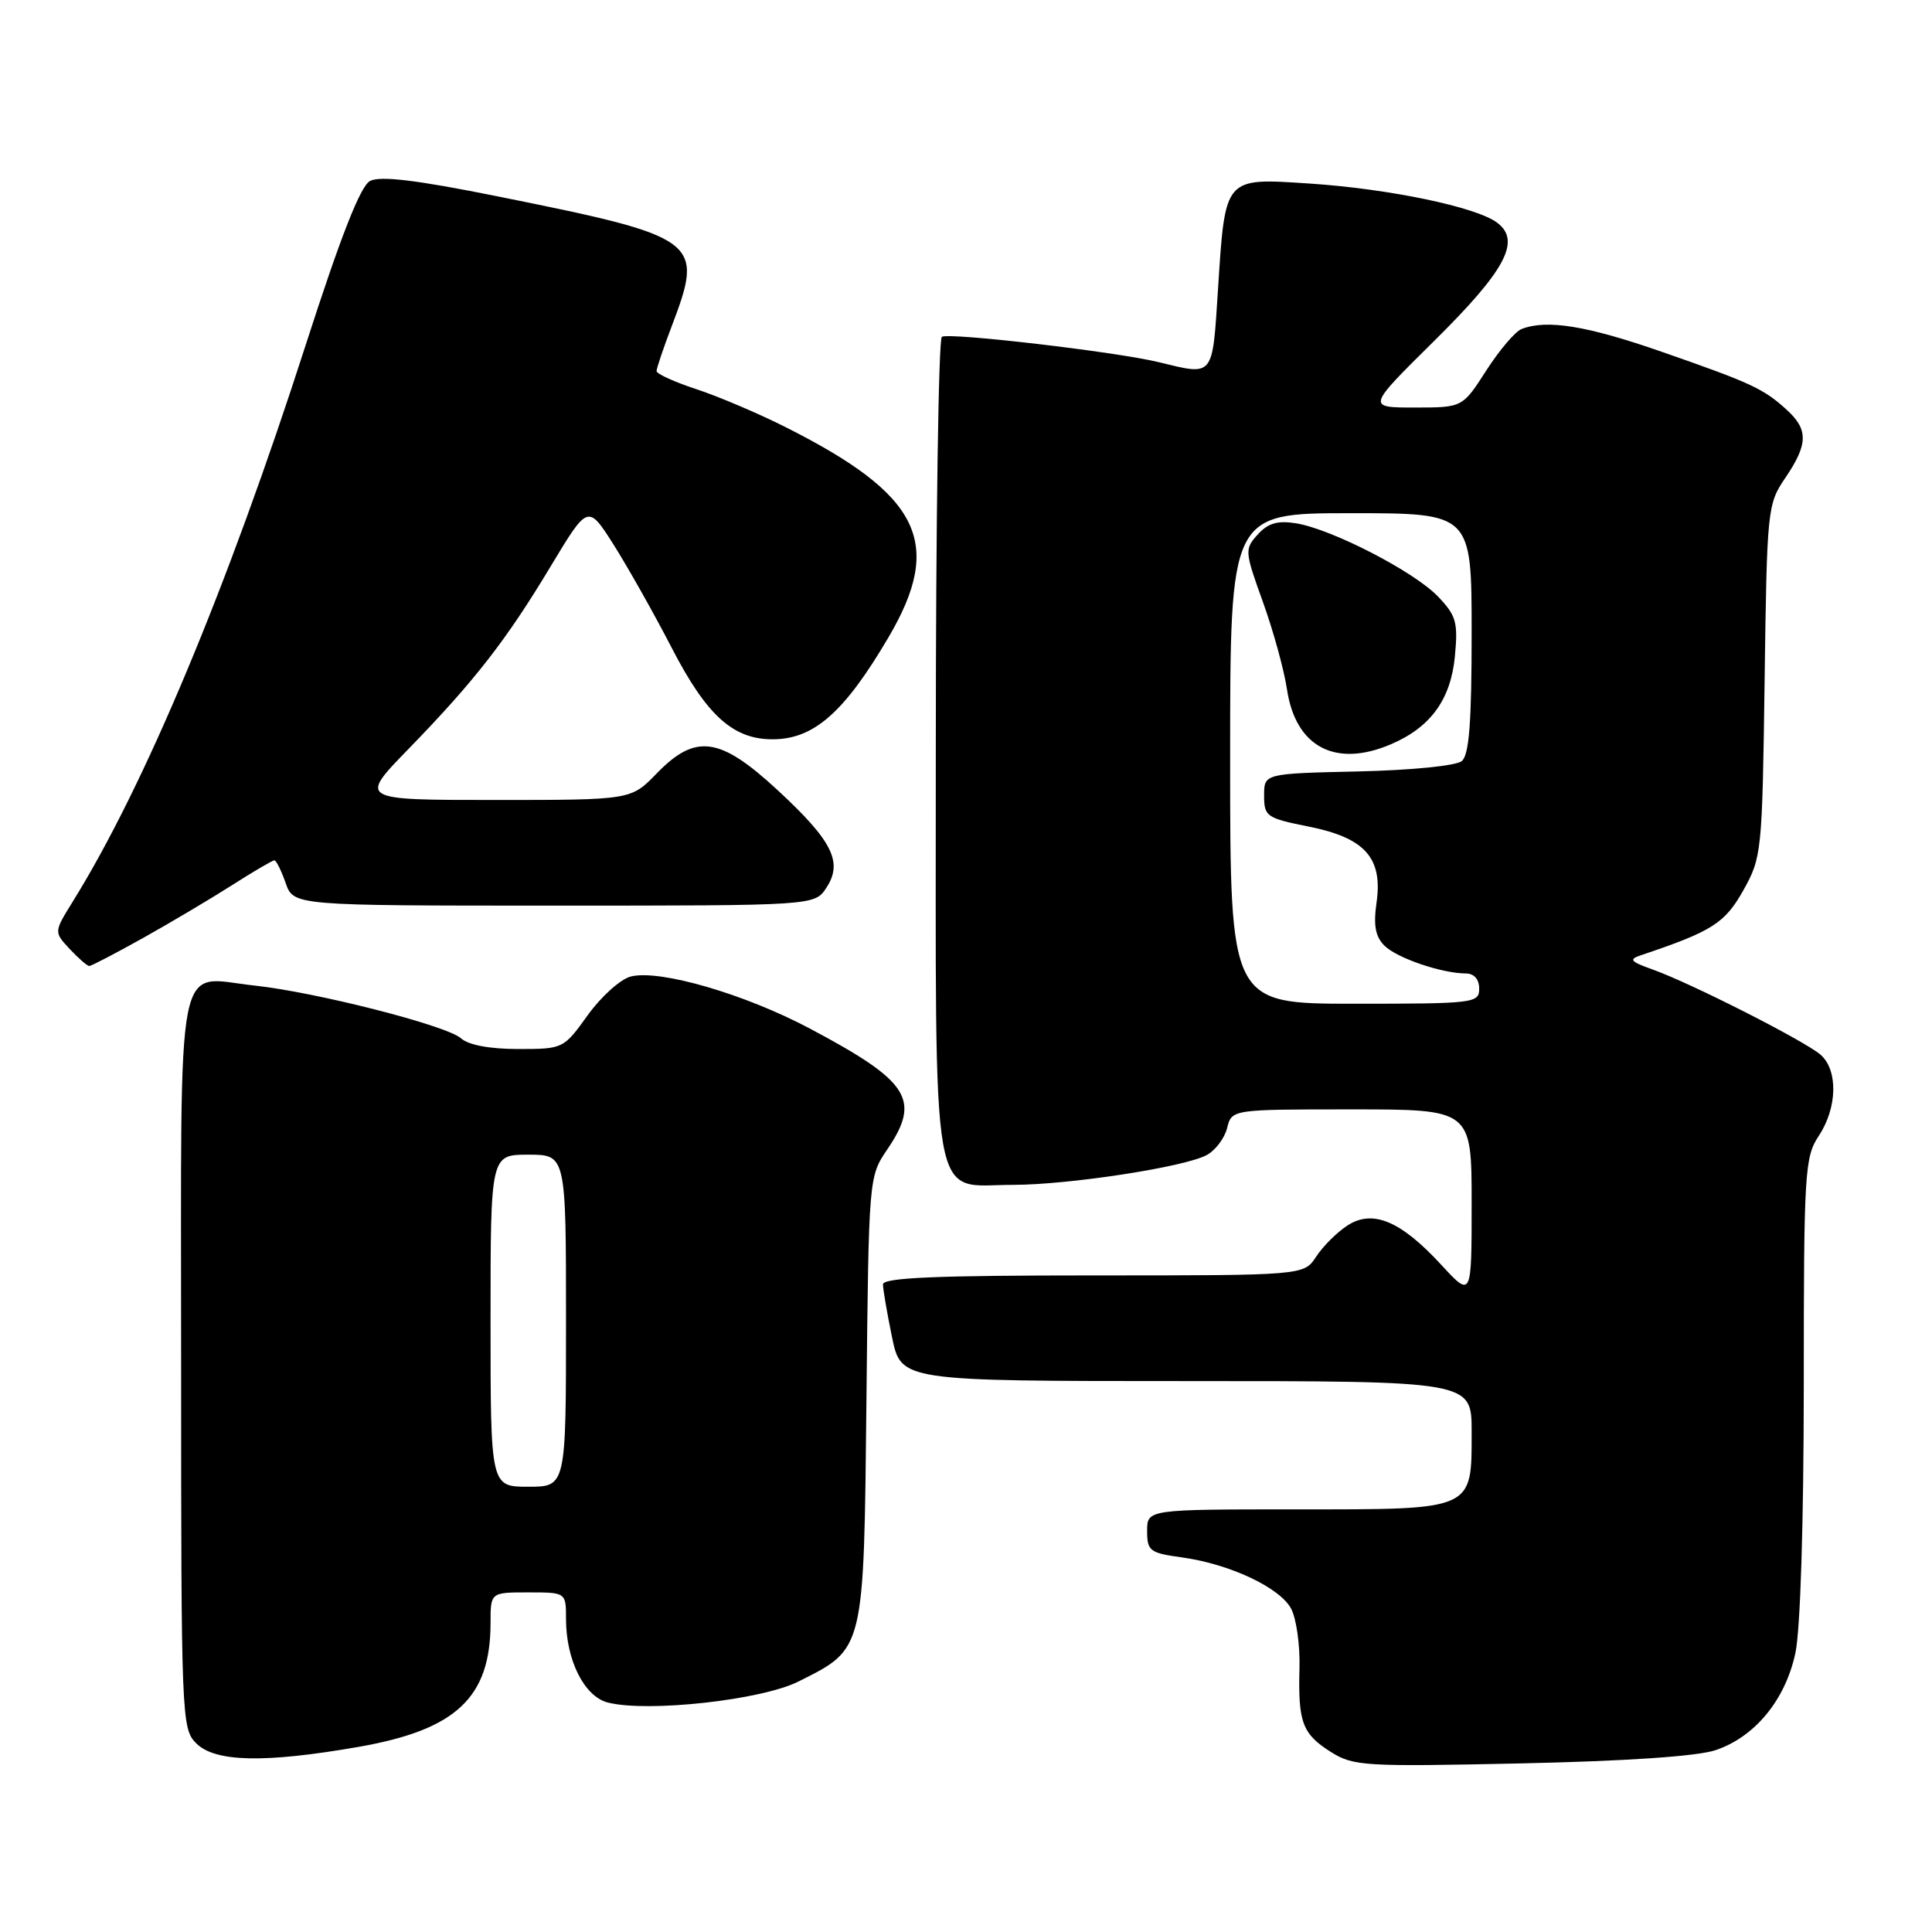 <?xml version="1.0" encoding="UTF-8" standalone="no"?>
<!DOCTYPE svg PUBLIC "-//W3C//DTD SVG 1.1//EN" "http://www.w3.org/Graphics/SVG/1.1/DTD/svg11.dtd" >
<svg xmlns="http://www.w3.org/2000/svg" xmlns:xlink="http://www.w3.org/1999/xlink" version="1.1" viewBox="0 0 256 256">
 <g >
 <path fill="currentColor"
d=" M 227.31 231.91 C 232.54 230.15 236.57 225.25 237.90 219.03 C 238.56 215.95 239.00 201.86 239.01 183.70 C 239.01 155.25 239.13 153.33 241.00 150.50 C 243.46 146.79 243.57 141.82 241.25 139.77 C 239.21 137.97 224.12 130.30 219.00 128.47 C 215.98 127.39 215.77 127.12 217.50 126.55 C 226.85 123.41 228.56 122.33 231.00 117.97 C 233.44 113.61 233.51 112.91 233.82 90.20 C 234.13 67.41 234.19 66.81 236.57 63.31 C 239.59 58.86 239.63 56.92 236.75 54.30 C 233.67 51.49 232.04 50.74 220.15 46.60 C 210.27 43.16 204.98 42.30 201.63 43.59 C 200.78 43.91 198.68 46.39 196.94 49.09 C 193.79 54.00 193.79 54.00 187.45 54.00 C 181.11 54.00 181.11 54.00 189.97 45.24 C 199.51 35.82 201.60 31.91 198.37 29.50 C 195.60 27.42 184.07 25.02 173.52 24.32 C 162.16 23.58 162.36 23.34 161.39 38.36 C 160.63 50.12 160.91 49.78 153.50 47.98 C 147.90 46.62 125.76 44.03 124.80 44.63 C 124.36 44.90 124.00 69.39 124.00 99.06 C 124.00 161.74 123.16 157.00 134.25 157.00 C 141.66 156.99 156.91 154.65 159.88 153.06 C 161.03 152.45 162.26 150.83 162.60 149.47 C 163.22 147.00 163.22 147.00 179.11 147.00 C 195.00 147.00 195.00 147.00 195.00 159.48 C 195.00 171.96 195.00 171.96 190.97 167.59 C 185.60 161.76 181.87 160.20 178.52 162.40 C 177.15 163.29 175.29 165.15 174.40 166.51 C 172.77 169.00 172.77 169.00 144.88 169.00 C 124.00 169.00 117.00 169.30 117.00 170.19 C 117.00 170.84 117.54 173.99 118.20 177.19 C 119.40 183.00 119.40 183.00 157.20 183.00 C 195.00 183.00 195.00 183.00 195.00 189.67 C 195.00 200.20 195.45 200.00 171.85 200.00 C 152.00 200.00 152.00 200.00 152.00 202.86 C 152.00 205.51 152.35 205.78 156.59 206.36 C 162.92 207.23 169.58 210.35 171.08 213.16 C 171.77 214.45 172.27 217.97 172.19 221.00 C 171.99 228.22 172.56 229.75 176.34 232.14 C 179.32 234.02 180.77 234.11 201.50 233.66 C 215.46 233.36 224.89 232.72 227.31 231.91 Z  M 47.51 231.47 C 60.45 229.21 65.00 224.94 65.00 215.03 C 65.00 211.00 65.00 211.00 70.00 211.00 C 75.00 211.00 75.00 211.00 75.00 214.53 C 75.00 219.99 77.43 224.82 80.56 225.60 C 85.86 226.93 100.90 225.27 105.80 222.81 C 114.59 218.40 114.46 218.93 114.81 185.39 C 115.11 156.02 115.12 155.91 117.56 152.32 C 122.05 145.71 120.52 143.31 107.37 136.32 C 98.70 131.71 87.42 128.43 83.59 129.39 C 82.23 129.73 79.67 132.03 77.89 134.50 C 74.68 138.97 74.63 139.00 68.66 139.00 C 64.88 139.00 62.07 138.47 61.08 137.58 C 59.20 135.89 41.91 131.47 33.71 130.59 C 23.12 129.46 24.00 124.95 24.00 180.54 C 24.00 227.67 24.06 229.06 26.00 231.00 C 28.50 233.50 35.06 233.64 47.51 231.47 Z  M 18.90 124.32 C 22.53 122.29 27.84 119.14 30.70 117.32 C 33.56 115.49 36.11 114.00 36.35 114.00 C 36.60 114.00 37.27 115.35 37.85 117.00 C 38.90 120.00 38.90 120.00 73.42 120.00 C 107.95 120.00 107.95 120.00 109.50 117.63 C 111.72 114.25 110.32 111.44 103.04 104.70 C 95.38 97.61 92.17 97.17 87.00 102.50 C 83.61 106.00 83.61 106.00 65.58 106.00 C 47.55 106.00 47.55 106.00 54.12 99.25 C 62.88 90.24 67.09 84.83 72.98 75.02 C 77.91 66.83 77.91 66.83 81.30 72.16 C 83.16 75.10 86.64 81.27 89.02 85.87 C 93.67 94.87 97.19 98.02 102.50 97.96 C 107.89 97.90 111.90 94.35 117.70 84.50 C 125.11 71.93 122.00 65.59 104.00 56.55 C 100.42 54.75 95.14 52.51 92.25 51.56 C 89.36 50.61 87.00 49.54 87.00 49.17 C 87.00 48.80 87.90 46.13 89.00 43.24 C 93.34 31.81 92.82 31.43 65.69 25.97 C 55.09 23.84 50.35 23.28 49.03 23.98 C 47.75 24.67 45.16 31.27 40.50 45.73 C 30.14 77.90 19.13 104.21 9.62 119.50 C 7.14 123.50 7.14 123.50 9.24 125.75 C 10.40 126.99 11.56 128.00 11.83 128.00 C 12.09 128.00 15.28 126.34 18.90 124.32 Z  M 163.00 100.50 C 163.00 68.00 163.00 68.00 179.00 68.00 C 195.00 68.00 195.00 68.00 195.00 83.88 C 195.00 95.77 194.67 100.03 193.69 100.85 C 192.94 101.47 187.01 102.06 179.94 102.22 C 167.50 102.50 167.50 102.50 167.50 105.42 C 167.50 108.18 167.82 108.41 173.38 109.52 C 180.87 111.01 183.24 113.67 182.40 119.59 C 181.97 122.61 182.24 124.10 183.44 125.30 C 185.09 126.95 191.05 128.98 194.25 128.99 C 195.33 129.00 196.00 129.76 196.00 131.00 C 196.00 132.92 195.33 133.00 179.50 133.00 C 163.00 133.00 163.00 133.00 163.00 100.50 Z  M 184.28 98.63 C 189.54 96.39 192.23 92.71 192.78 86.98 C 193.21 82.45 192.96 81.57 190.53 79.03 C 187.35 75.72 176.49 70.12 171.74 69.34 C 169.29 68.95 168.02 69.32 166.66 70.82 C 164.90 72.77 164.92 73.04 167.33 79.73 C 168.70 83.52 170.14 88.74 170.53 91.33 C 171.67 98.97 176.93 101.76 184.28 98.63 Z  M 65.00 175.00 C 65.00 153.00 65.00 153.00 70.00 153.00 C 75.00 153.00 75.00 153.00 75.00 175.00 C 75.00 197.00 75.00 197.00 70.00 197.00 C 65.00 197.00 65.00 197.00 65.00 175.00 Z "/>
</g>
</svg>